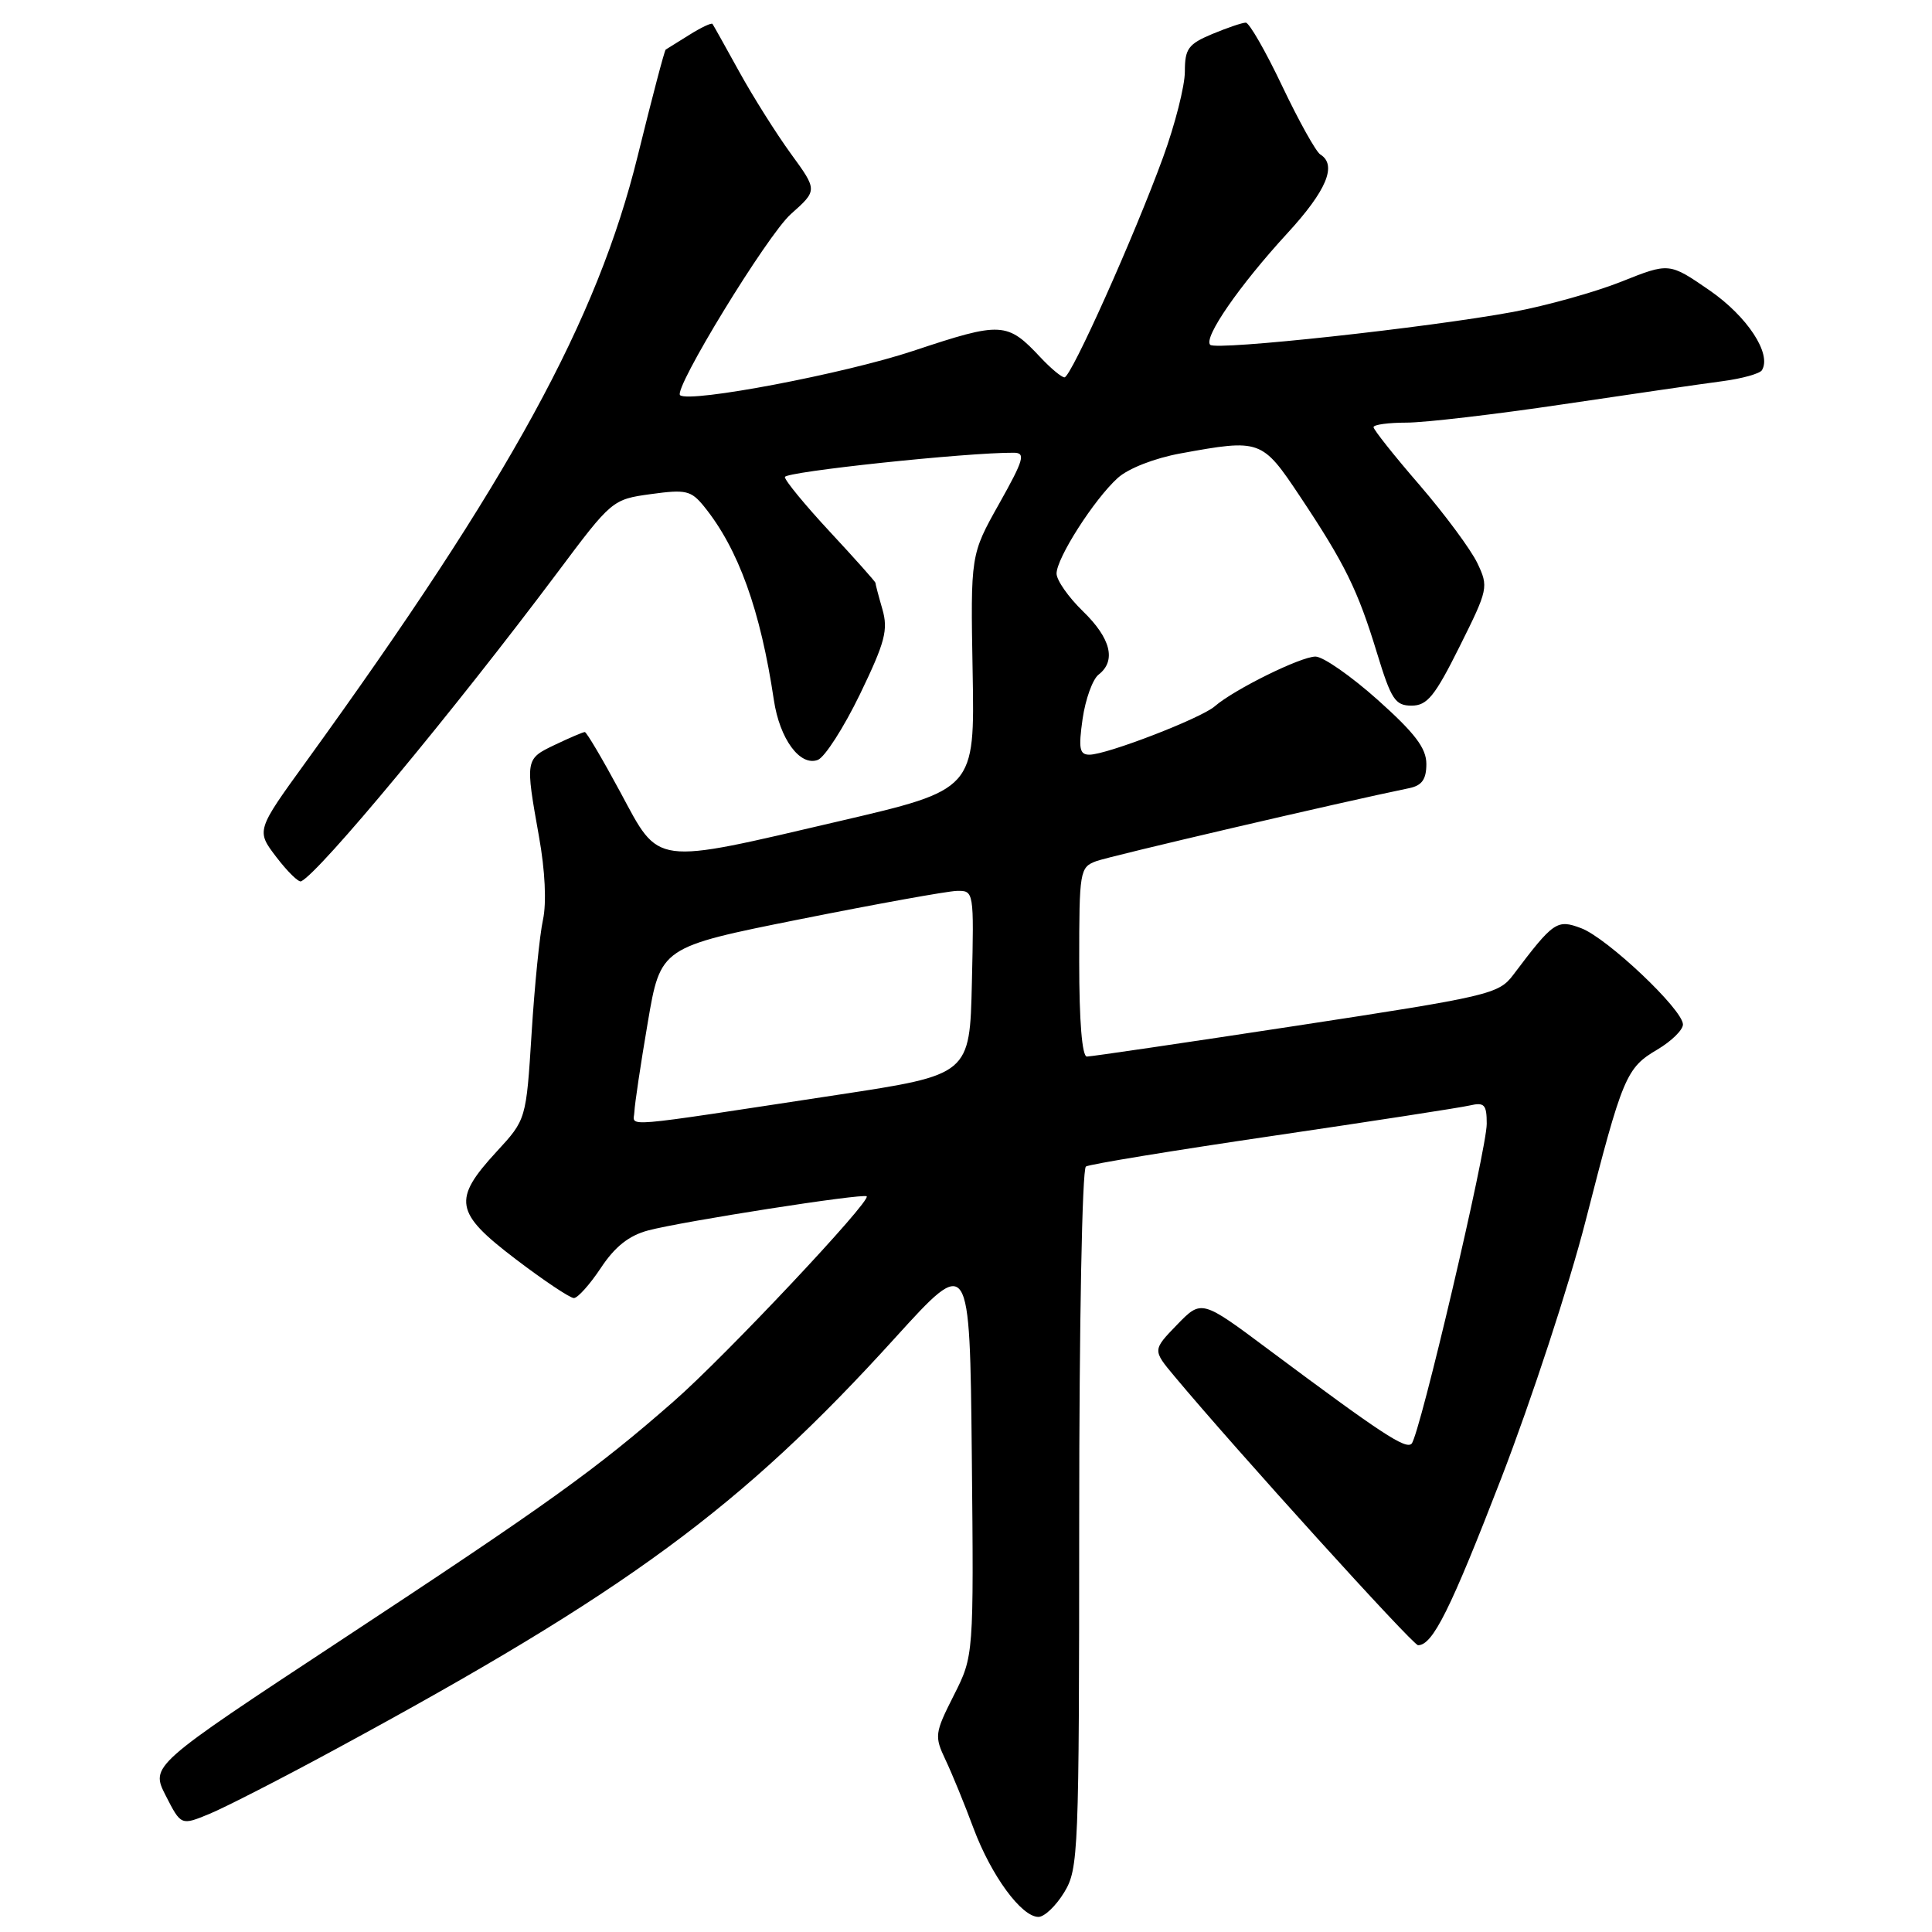 <?xml version="1.0" encoding="UTF-8" standalone="no"?>
<!DOCTYPE svg PUBLIC "-//W3C//DTD SVG 1.1//EN" "http://www.w3.org/Graphics/SVG/1.1/DTD/svg11.dtd" >
<svg xmlns="http://www.w3.org/2000/svg" xmlns:xlink="http://www.w3.org/1999/xlink" version="1.1" viewBox="0 0 256 256">
 <g >
 <path fill="currentColor"
d=" M 141.01 250.75 C 142.91 247.63 142.99 245.59 143.00 201.31 C 143.00 175.31 143.39 154.88 143.89 154.57 C 144.38 154.26 155.52 152.44 168.64 150.51 C 181.76 148.58 193.51 146.77 194.75 146.48 C 196.69 146.03 197.00 146.36 197.00 148.91 C 197.00 152.34 188.13 190.11 187.05 191.29 C 186.29 192.11 183.01 189.95 168.13 178.85 C 159.21 172.19 159.21 172.19 155.96 175.54 C 152.72 178.89 152.72 178.89 155.61 182.35 C 163.74 192.09 187.21 218.00 187.90 218.00 C 189.85 218.00 192.20 213.26 198.95 195.81 C 202.92 185.52 207.94 170.22 210.09 161.81 C 215.01 142.59 215.47 141.51 219.61 139.07 C 221.47 137.97 223.00 136.47 223.00 135.75 C 223.00 133.78 212.95 124.28 209.51 122.99 C 206.30 121.78 205.85 122.10 200.50 129.19 C 198.59 131.72 197.33 132.02 171.77 135.92 C 157.07 138.16 144.58 140.00 144.02 140.00 C 143.38 140.00 143.00 135.31 143.00 127.48 C 143.00 115.40 143.08 114.92 145.25 114.11 C 147.06 113.44 177.64 106.30 186.75 104.43 C 188.42 104.08 189.00 103.26 189.00 101.23 C 189.00 99.14 187.50 97.16 182.57 92.75 C 179.03 89.59 175.32 87.00 174.31 87.00 C 172.35 87.00 163.51 91.37 160.96 93.59 C 159.14 95.18 146.65 100.00 144.36 100.00 C 143.04 100.00 142.89 99.21 143.45 95.25 C 143.83 92.64 144.78 90.00 145.57 89.39 C 147.93 87.56 147.20 84.59 143.50 81.00 C 141.57 79.13 140.00 76.88 140.00 76.00 C 140.00 73.95 144.98 66.16 148.11 63.33 C 149.50 62.07 152.98 60.71 156.43 60.08 C 167.01 58.15 167.22 58.22 172.24 65.75 C 178.21 74.71 179.91 78.17 182.45 86.50 C 184.34 92.69 184.87 93.50 187.04 93.50 C 189.11 93.50 190.12 92.26 193.40 85.68 C 197.20 78.06 197.26 77.77 195.75 74.60 C 194.89 72.81 191.45 68.16 188.10 64.27 C 184.74 60.39 182.00 56.93 182.00 56.60 C 182.00 56.27 183.97 56.00 186.37 56.00 C 188.78 56.00 198.12 54.91 207.12 53.57 C 216.13 52.23 225.63 50.85 228.23 50.51 C 230.83 50.17 233.18 49.51 233.46 49.06 C 234.80 46.90 231.52 41.92 226.52 38.47 C 221.18 34.79 221.18 34.79 214.84 37.32 C 211.35 38.71 204.90 40.51 200.50 41.33 C 189.19 43.42 161.14 46.47 160.36 45.69 C 159.43 44.76 164.23 37.82 170.57 30.92 C 175.78 25.26 177.20 21.86 174.95 20.47 C 174.37 20.11 172.10 16.03 169.90 11.41 C 167.70 6.78 165.53 3.00 165.07 3.00 C 164.62 3.00 162.61 3.68 160.62 4.51 C 157.45 5.84 157.00 6.46 157.00 9.48 C 157.00 11.39 155.70 16.49 154.12 20.83 C 150.29 31.33 141.92 50.00 141.05 50.00 C 140.66 50.00 139.26 48.83 137.92 47.41 C 133.45 42.63 132.74 42.59 121.02 46.49 C 111.96 49.51 91.45 53.41 90.12 52.37 C 89.16 51.62 101.67 31.14 104.80 28.36 C 108.33 25.22 108.33 25.22 104.79 20.36 C 102.85 17.69 99.77 12.80 97.95 9.50 C 96.13 6.20 94.54 3.35 94.41 3.17 C 94.28 2.99 92.90 3.64 91.34 4.62 C 89.78 5.59 88.37 6.47 88.21 6.57 C 88.05 6.67 86.39 12.99 84.51 20.62 C 79.14 42.45 67.57 63.58 40.56 100.92 C 33.94 110.06 33.94 110.06 36.62 113.57 C 38.09 115.49 39.56 116.94 39.90 116.78 C 42.33 115.64 60.07 94.27 73.88 75.84 C 81.06 66.24 81.15 66.17 86.25 65.47 C 90.89 64.83 91.57 64.99 93.30 67.12 C 97.84 72.73 100.76 80.83 102.54 92.75 C 103.31 97.92 106.01 101.59 108.37 100.69 C 109.29 100.33 111.80 96.42 113.95 91.99 C 117.28 85.09 117.71 83.47 116.92 80.72 C 116.41 78.96 116.00 77.39 116.00 77.23 C 116.00 77.08 113.30 74.05 110.00 70.50 C 106.70 66.95 104.00 63.67 104.00 63.21 C 104.00 62.51 128.19 59.94 134.34 59.99 C 135.93 60.00 135.67 60.90 132.39 66.75 C 128.60 73.50 128.60 73.50 128.88 89.06 C 129.16 104.63 129.16 104.63 111.21 108.81 C 86.32 114.62 87.47 114.77 82.21 104.99 C 79.84 100.59 77.72 97.00 77.49 97.00 C 77.26 97.00 75.48 97.76 73.53 98.69 C 69.59 100.57 69.59 100.59 71.42 110.86 C 72.23 115.35 72.43 119.64 71.95 121.86 C 71.51 123.86 70.83 130.64 70.44 136.92 C 69.72 148.35 69.72 148.35 65.81 152.59 C 59.93 158.97 60.23 160.68 68.30 166.82 C 72.04 169.67 75.53 172.00 76.04 172.00 C 76.55 172.00 78.16 170.20 79.62 168.00 C 81.48 165.19 83.33 163.72 85.88 163.04 C 90.39 161.84 114.38 158.09 114.84 158.52 C 115.47 159.12 96.12 179.69 89.31 185.65 C 78.99 194.70 72.74 199.19 45.22 217.31 C 19.94 233.96 19.94 233.96 21.96 237.93 C 23.99 241.90 23.99 241.90 27.75 240.35 C 29.81 239.50 37.35 235.64 44.50 231.76 C 83.14 210.84 98.20 199.77 118.61 177.27 C 128.50 166.38 128.50 166.38 128.77 192.89 C 129.03 219.41 129.03 219.41 126.38 224.65 C 123.85 229.66 123.80 230.05 125.29 233.20 C 126.15 235.01 127.82 239.09 129.00 242.27 C 131.35 248.54 135.35 254.00 137.60 254.00 C 138.39 254.00 139.92 252.54 141.01 250.75 Z  M 84.06 147.31 C 84.10 146.32 84.89 141.00 85.83 135.50 C 87.53 125.50 87.53 125.50 106.02 121.80 C 116.18 119.77 125.53 118.08 126.78 118.05 C 129.05 118.00 129.06 118.07 128.78 130.21 C 128.50 142.41 128.50 142.41 111.00 145.07 C 81.33 149.58 83.99 149.36 84.06 147.31 Z "/>
</g>
</svg>